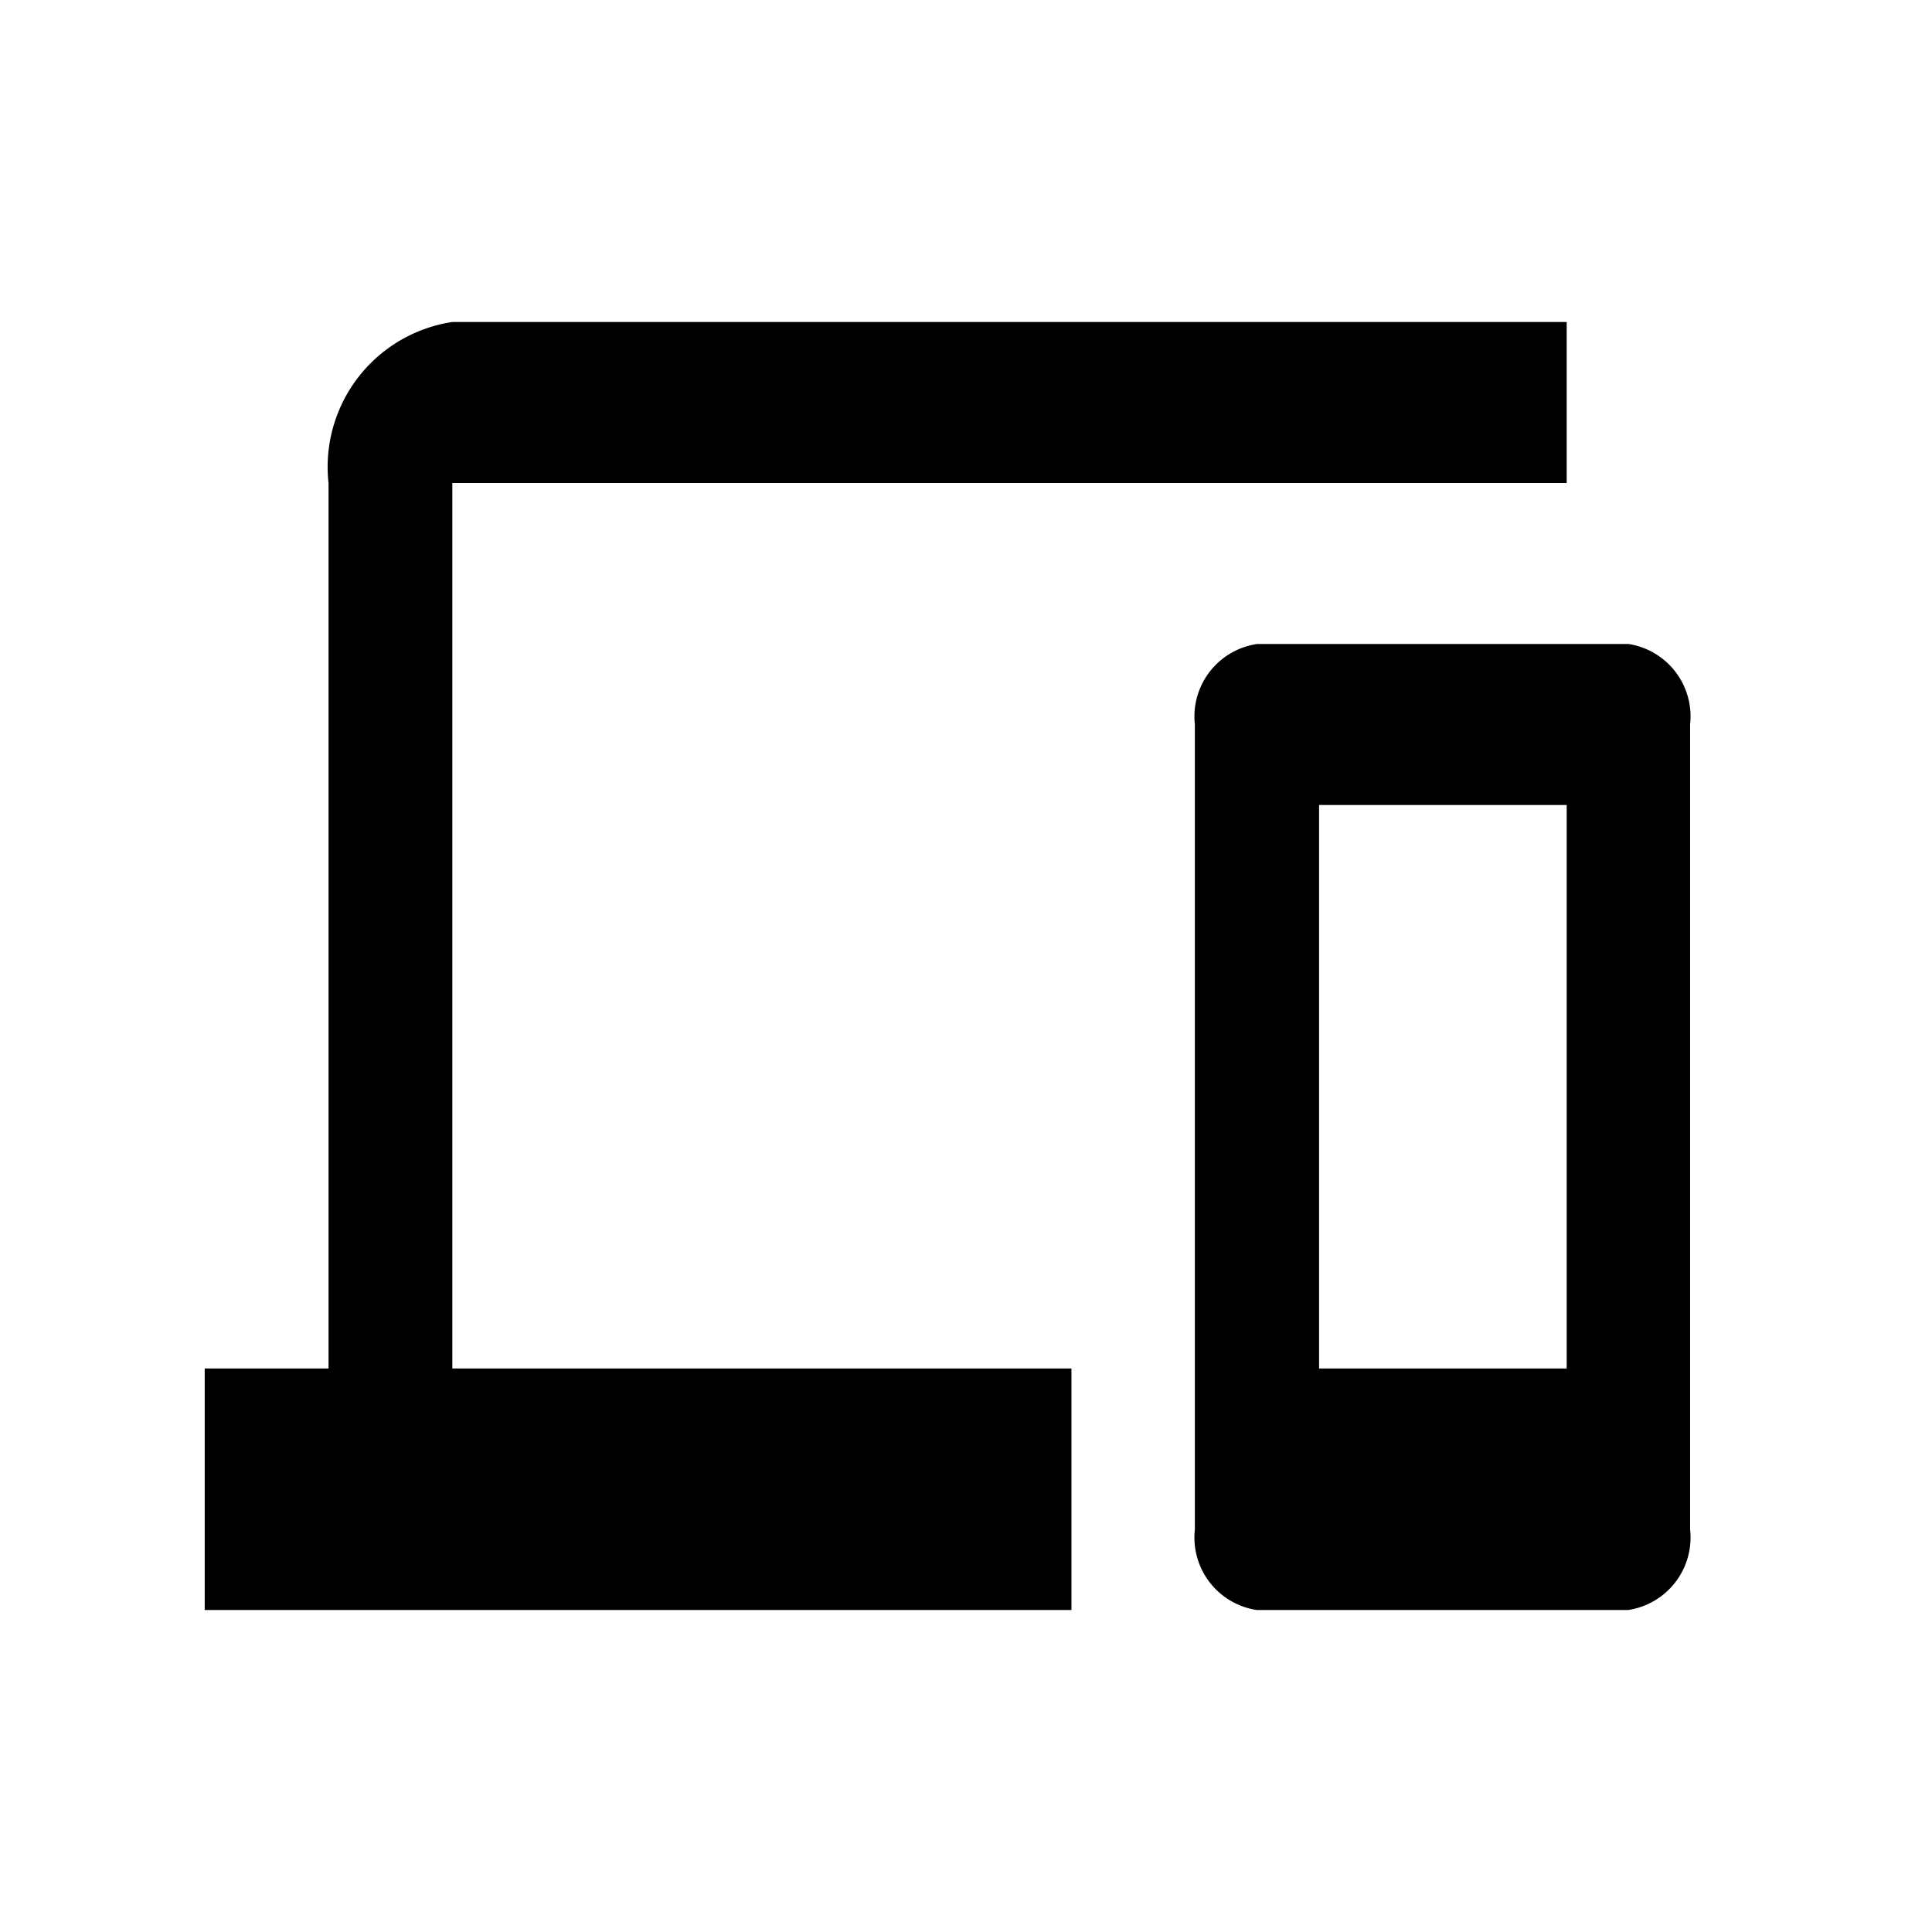 <svg id="equipment_catagory" xmlns="http://www.w3.org/2000/svg" width="24" height="24" viewBox="0 0 24 24">
  <defs>
    <style>
      .cls-1 {
        fill: none;
      }
    </style>
  </defs>
  <path id="路径_2817" data-name="路径 2817" class="cls-1" d="M0,0H24V24H0Z"/>
  <path id="路径_2818" data-name="路径 2818" d="M3.076,6H16.919V4H3.076A1.821,1.821,0,0,0,1.538,6V17H0v3H10.767V17H3.076ZM17.688,8H13.074A.91.91,0,0,0,12.3,9V19a.91.91,0,0,0,.769,1h4.614a.91.91,0,0,0,.769-1V9A.91.91,0,0,0,17.688,8Zm-.769,9H13.843V10h3.076Z" transform="translate(2.543)"/>
</svg>
